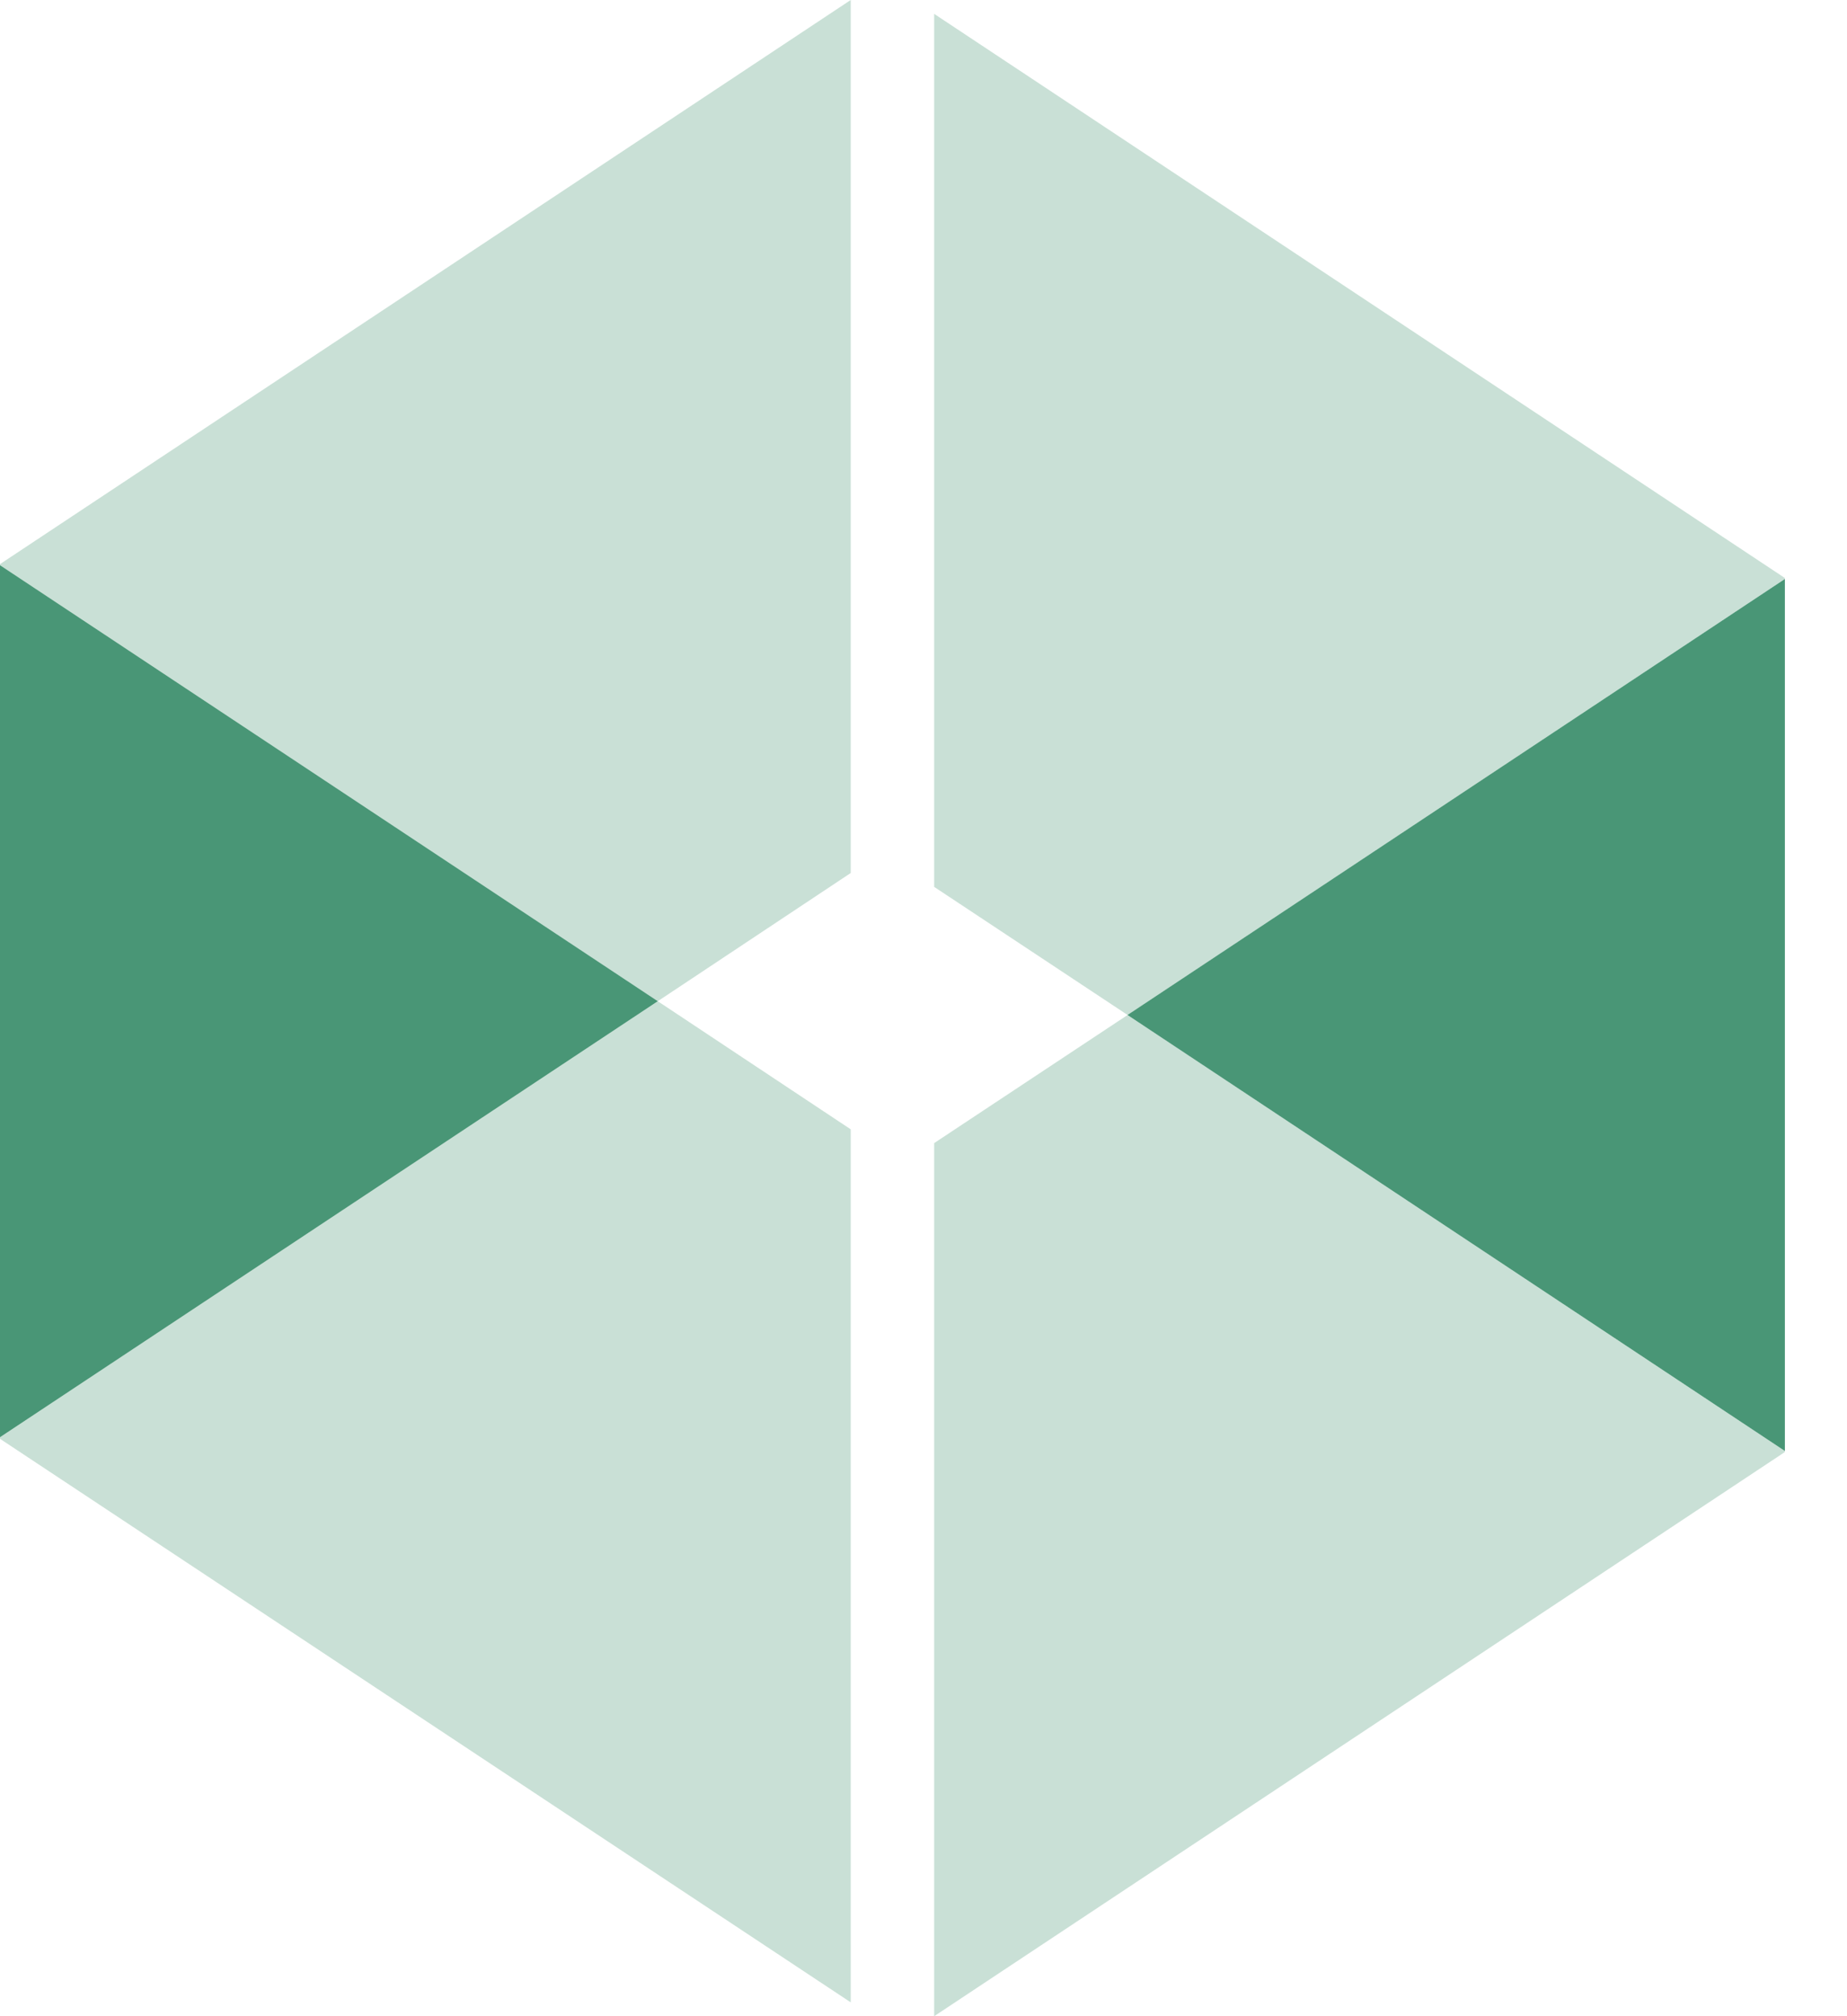 <?xml version="1.0" encoding="UTF-8" standalone="no"?><svg width='22' height='24' viewBox='0 0 22 24' fill='none' xmlns='http://www.w3.org/2000/svg'>
<path opacity='0.8' d='M10.133 0L0 6.715V6.728L7.835 11.918L10.133 10.392V0Z' fill='#BBD8CC'/>
<path opacity='0.8' d='M0 17.127L10.133 23.835V13.443L7.835 11.918L0 17.108V17.127Z' fill='#BBD8CC'/>
<path opacity='0.8' d='M21.259 6.88L11.127 0.165V10.557L13.431 12.082L21.259 6.892V6.88Z' fill='#BBD8CC'/>
<path opacity='0.8' d='M11.127 24L21.259 17.285V17.272L13.431 12.082L11.127 13.607V24Z' fill='#BBD8CC'/>
<path opacity='0.8' d='M0 6.728V17.108L7.835 11.918L0 6.728Z' fill='#1C7C54'/>
<path opacity='0.8' d='M21.26 17.272V6.892L13.43 12.082L21.26 17.272Z' fill='#1C7C54'/>
</svg>
